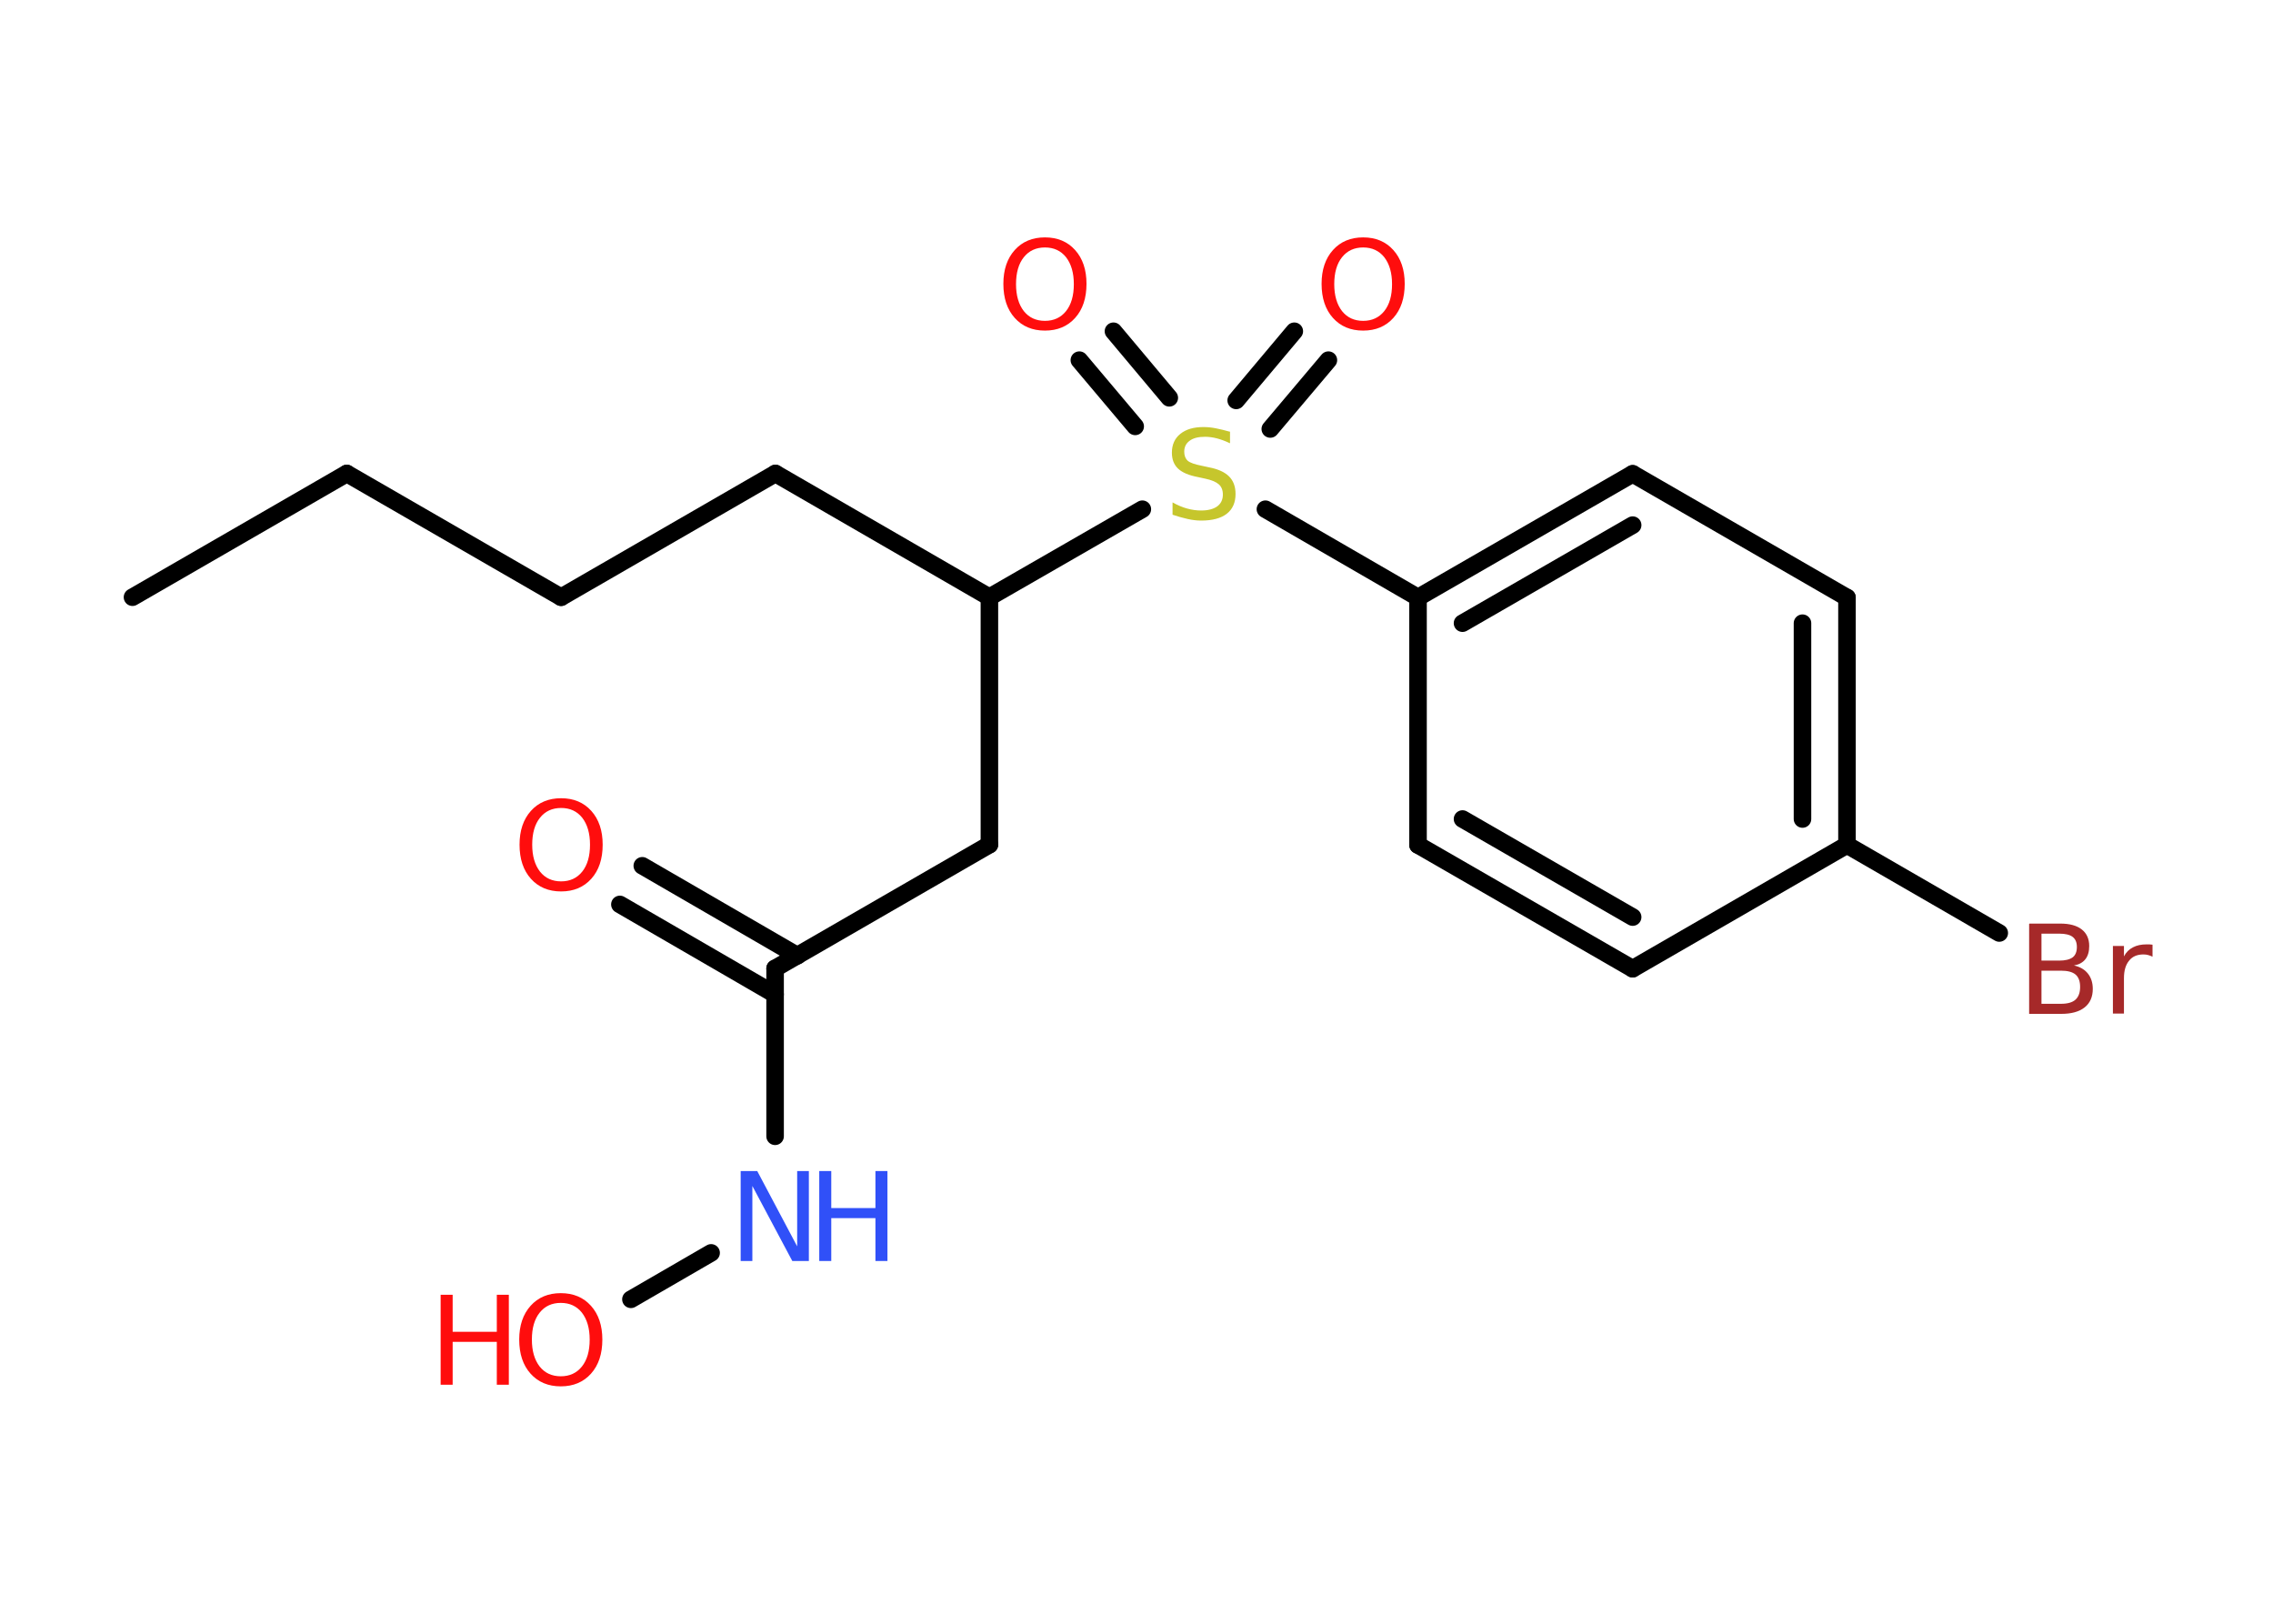 <?xml version='1.0' encoding='UTF-8'?>
<!DOCTYPE svg PUBLIC "-//W3C//DTD SVG 1.1//EN" "http://www.w3.org/Graphics/SVG/1.1/DTD/svg11.dtd">
<svg version='1.2' xmlns='http://www.w3.org/2000/svg' xmlns:xlink='http://www.w3.org/1999/xlink' width='70.0mm' height='50.0mm' viewBox='0 0 70.0 50.0'>
  <desc>Generated by the Chemistry Development Kit (http://github.com/cdk)</desc>
  <g stroke-linecap='round' stroke-linejoin='round' stroke='#000000' stroke-width='.54' fill='#FF0D0D'>
    <rect x='.0' y='.0' width='70.0' height='50.0' fill='#FFFFFF' stroke='none'/>
    <g id='mol1' class='mol'>
      <line id='mol1bnd1' class='bond' x1='4.08' y1='18.39' x2='10.68' y2='14.58'/>
      <line id='mol1bnd2' class='bond' x1='10.68' y1='14.58' x2='17.28' y2='18.39'/>
      <line id='mol1bnd3' class='bond' x1='17.28' y1='18.39' x2='23.88' y2='14.58'/>
      <line id='mol1bnd4' class='bond' x1='23.88' y1='14.58' x2='30.47' y2='18.39'/>
      <line id='mol1bnd5' class='bond' x1='30.47' y1='18.39' x2='30.47' y2='26.01'/>
      <line id='mol1bnd6' class='bond' x1='30.47' y1='26.01' x2='23.87' y2='29.82'/>
      <g id='mol1bnd7' class='bond'>
        <line x1='23.87' y1='30.62' x2='19.09' y2='27.85'/>
        <line x1='24.56' y1='29.43' x2='19.78' y2='26.66'/>
      </g>
      <line id='mol1bnd8' class='bond' x1='23.87' y1='29.82' x2='23.87' y2='34.99'/>
      <line id='mol1bnd9' class='bond' x1='21.9' y1='38.58' x2='19.43' y2='40.01'/>
      <line id='mol1bnd10' class='bond' x1='30.47' y1='18.39' x2='35.18' y2='15.68'/>
      <g id='mol1bnd11' class='bond'>
        <line x1='38.07' y1='12.33' x2='39.86' y2='10.2'/>
        <line x1='39.12' y1='13.21' x2='40.91' y2='11.09'/>
      </g>
      <g id='mol1bnd12' class='bond'>
        <line x1='34.96' y1='13.13' x2='33.24' y2='11.09'/>
        <line x1='36.01' y1='12.25' x2='34.29' y2='10.2'/>
      </g>
      <line id='mol1bnd13' class='bond' x1='38.97' y1='15.68' x2='43.67' y2='18.4'/>
      <g id='mol1bnd14' class='bond'>
        <line x1='50.28' y1='14.59' x2='43.67' y2='18.4'/>
        <line x1='50.28' y1='16.17' x2='45.04' y2='19.19'/>
      </g>
      <line id='mol1bnd15' class='bond' x1='50.28' y1='14.59' x2='56.88' y2='18.4'/>
      <g id='mol1bnd16' class='bond'>
        <line x1='56.88' y1='26.02' x2='56.88' y2='18.4'/>
        <line x1='55.51' y1='25.22' x2='55.51' y2='19.19'/>
      </g>
      <line id='mol1bnd17' class='bond' x1='56.88' y1='26.02' x2='61.57' y2='28.73'/>
      <line id='mol1bnd18' class='bond' x1='56.88' y1='26.02' x2='50.28' y2='29.83'/>
      <g id='mol1bnd19' class='bond'>
        <line x1='43.67' y1='26.02' x2='50.28' y2='29.83'/>
        <line x1='45.04' y1='25.22' x2='50.28' y2='28.24'/>
      </g>
      <line id='mol1bnd20' class='bond' x1='43.67' y1='18.4' x2='43.67' y2='26.02'/>
      <path id='mol1atm8' class='atom' d='M17.28 24.88q-.41 .0 -.65 .3q-.24 .3 -.24 .83q.0 .52 .24 .83q.24 .3 .65 .3q.41 .0 .65 -.3q.24 -.3 .24 -.83q.0 -.52 -.24 -.83q-.24 -.3 -.65 -.3zM17.28 24.58q.58 .0 .93 .39q.35 .39 .35 1.04q.0 .66 -.35 1.05q-.35 .39 -.93 .39q-.58 .0 -.93 -.39q-.35 -.39 -.35 -1.05q.0 -.65 .35 -1.04q.35 -.39 .93 -.39z' stroke='none'/>
      <g id='mol1atm9' class='atom'>
        <path d='M22.82 36.06h.5l1.23 2.32v-2.32h.36v2.77h-.51l-1.23 -2.31v2.31h-.36v-2.77z' stroke='none' fill='#3050F8'/>
        <path d='M25.23 36.06h.37v1.14h1.36v-1.14h.37v2.77h-.37v-1.32h-1.36v1.32h-.37v-2.77z' stroke='none' fill='#3050F8'/>
      </g>
      <g id='mol1atm10' class='atom'>
        <path d='M17.27 40.12q-.41 .0 -.65 .3q-.24 .3 -.24 .83q.0 .52 .24 .83q.24 .3 .65 .3q.41 .0 .65 -.3q.24 -.3 .24 -.83q.0 -.52 -.24 -.83q-.24 -.3 -.65 -.3zM17.27 39.82q.58 .0 .93 .39q.35 .39 .35 1.04q.0 .66 -.35 1.05q-.35 .39 -.93 .39q-.58 .0 -.93 -.39q-.35 -.39 -.35 -1.05q.0 -.65 .35 -1.04q.35 -.39 .93 -.39z' stroke='none'/>
        <path d='M13.57 39.87h.37v1.14h1.36v-1.14h.37v2.77h-.37v-1.32h-1.36v1.32h-.37v-2.77z' stroke='none'/>
      </g>
      <path id='mol1atm11' class='atom' d='M37.88 13.29v.36q-.21 -.1 -.4 -.15q-.19 -.05 -.37 -.05q-.31 .0 -.47 .12q-.17 .12 -.17 .34q.0 .18 .11 .28q.11 .09 .42 .15l.23 .05q.42 .08 .62 .28q.2 .2 .2 .54q.0 .4 -.27 .61q-.27 .21 -.79 .21q-.2 .0 -.42 -.05q-.22 -.05 -.46 -.13v-.38q.23 .13 .45 .19q.22 .06 .43 .06q.32 .0 .5 -.13q.17 -.13 .17 -.36q.0 -.21 -.13 -.32q-.13 -.11 -.41 -.17l-.23 -.05q-.42 -.08 -.61 -.26q-.19 -.18 -.19 -.49q.0 -.37 .26 -.58q.26 -.21 .71 -.21q.19 .0 .39 .04q.2 .04 .41 .1z' stroke='none' fill='#C6C62C'/>
      <path id='mol1atm12' class='atom' d='M41.98 7.62q-.41 .0 -.65 .3q-.24 .3 -.24 .83q.0 .52 .24 .83q.24 .3 .65 .3q.41 .0 .65 -.3q.24 -.3 .24 -.83q.0 -.52 -.24 -.83q-.24 -.3 -.65 -.3zM41.98 7.31q.58 .0 .93 .39q.35 .39 .35 1.04q.0 .66 -.35 1.05q-.35 .39 -.93 .39q-.58 .0 -.93 -.39q-.35 -.39 -.35 -1.05q.0 -.65 .35 -1.04q.35 -.39 .93 -.39z' stroke='none'/>
      <path id='mol1atm13' class='atom' d='M32.18 7.62q-.41 .0 -.65 .3q-.24 .3 -.24 .83q.0 .52 .24 .83q.24 .3 .65 .3q.41 .0 .65 -.3q.24 -.3 .24 -.83q.0 -.52 -.24 -.83q-.24 -.3 -.65 -.3zM32.18 7.31q.58 .0 .93 .39q.35 .39 .35 1.04q.0 .66 -.35 1.05q-.35 .39 -.93 .39q-.58 .0 -.93 -.39q-.35 -.39 -.35 -1.05q.0 -.65 .35 -1.04q.35 -.39 .93 -.39z' stroke='none'/>
      <path id='mol1atm18' class='atom' d='M62.87 29.89v1.02h.6q.31 .0 .45 -.13q.14 -.13 .14 -.39q.0 -.26 -.14 -.38q-.14 -.12 -.45 -.12h-.6zM62.87 28.75v.83h.55q.27 .0 .41 -.1q.13 -.1 .13 -.32q.0 -.21 -.13 -.31q-.13 -.1 -.41 -.1h-.55zM62.5 28.44h.95q.43 .0 .66 .18q.23 .18 .23 .51q.0 .26 -.12 .41q-.12 .15 -.35 .19q.28 .06 .43 .25q.15 .19 .15 .47q.0 .37 -.25 .57q-.25 .2 -.72 .2h-.99v-2.77zM66.29 29.46q-.06 -.03 -.13 -.05q-.07 -.02 -.15 -.02q-.29 .0 -.44 .19q-.16 .19 -.16 .54v1.09h-.34v-2.08h.34v.32q.1 -.19 .28 -.28q.17 -.09 .42 -.09q.04 .0 .08 .0q.04 .0 .1 .01v.35z' stroke='none' fill='#A62929'/>
    </g>
  </g>
</svg>
